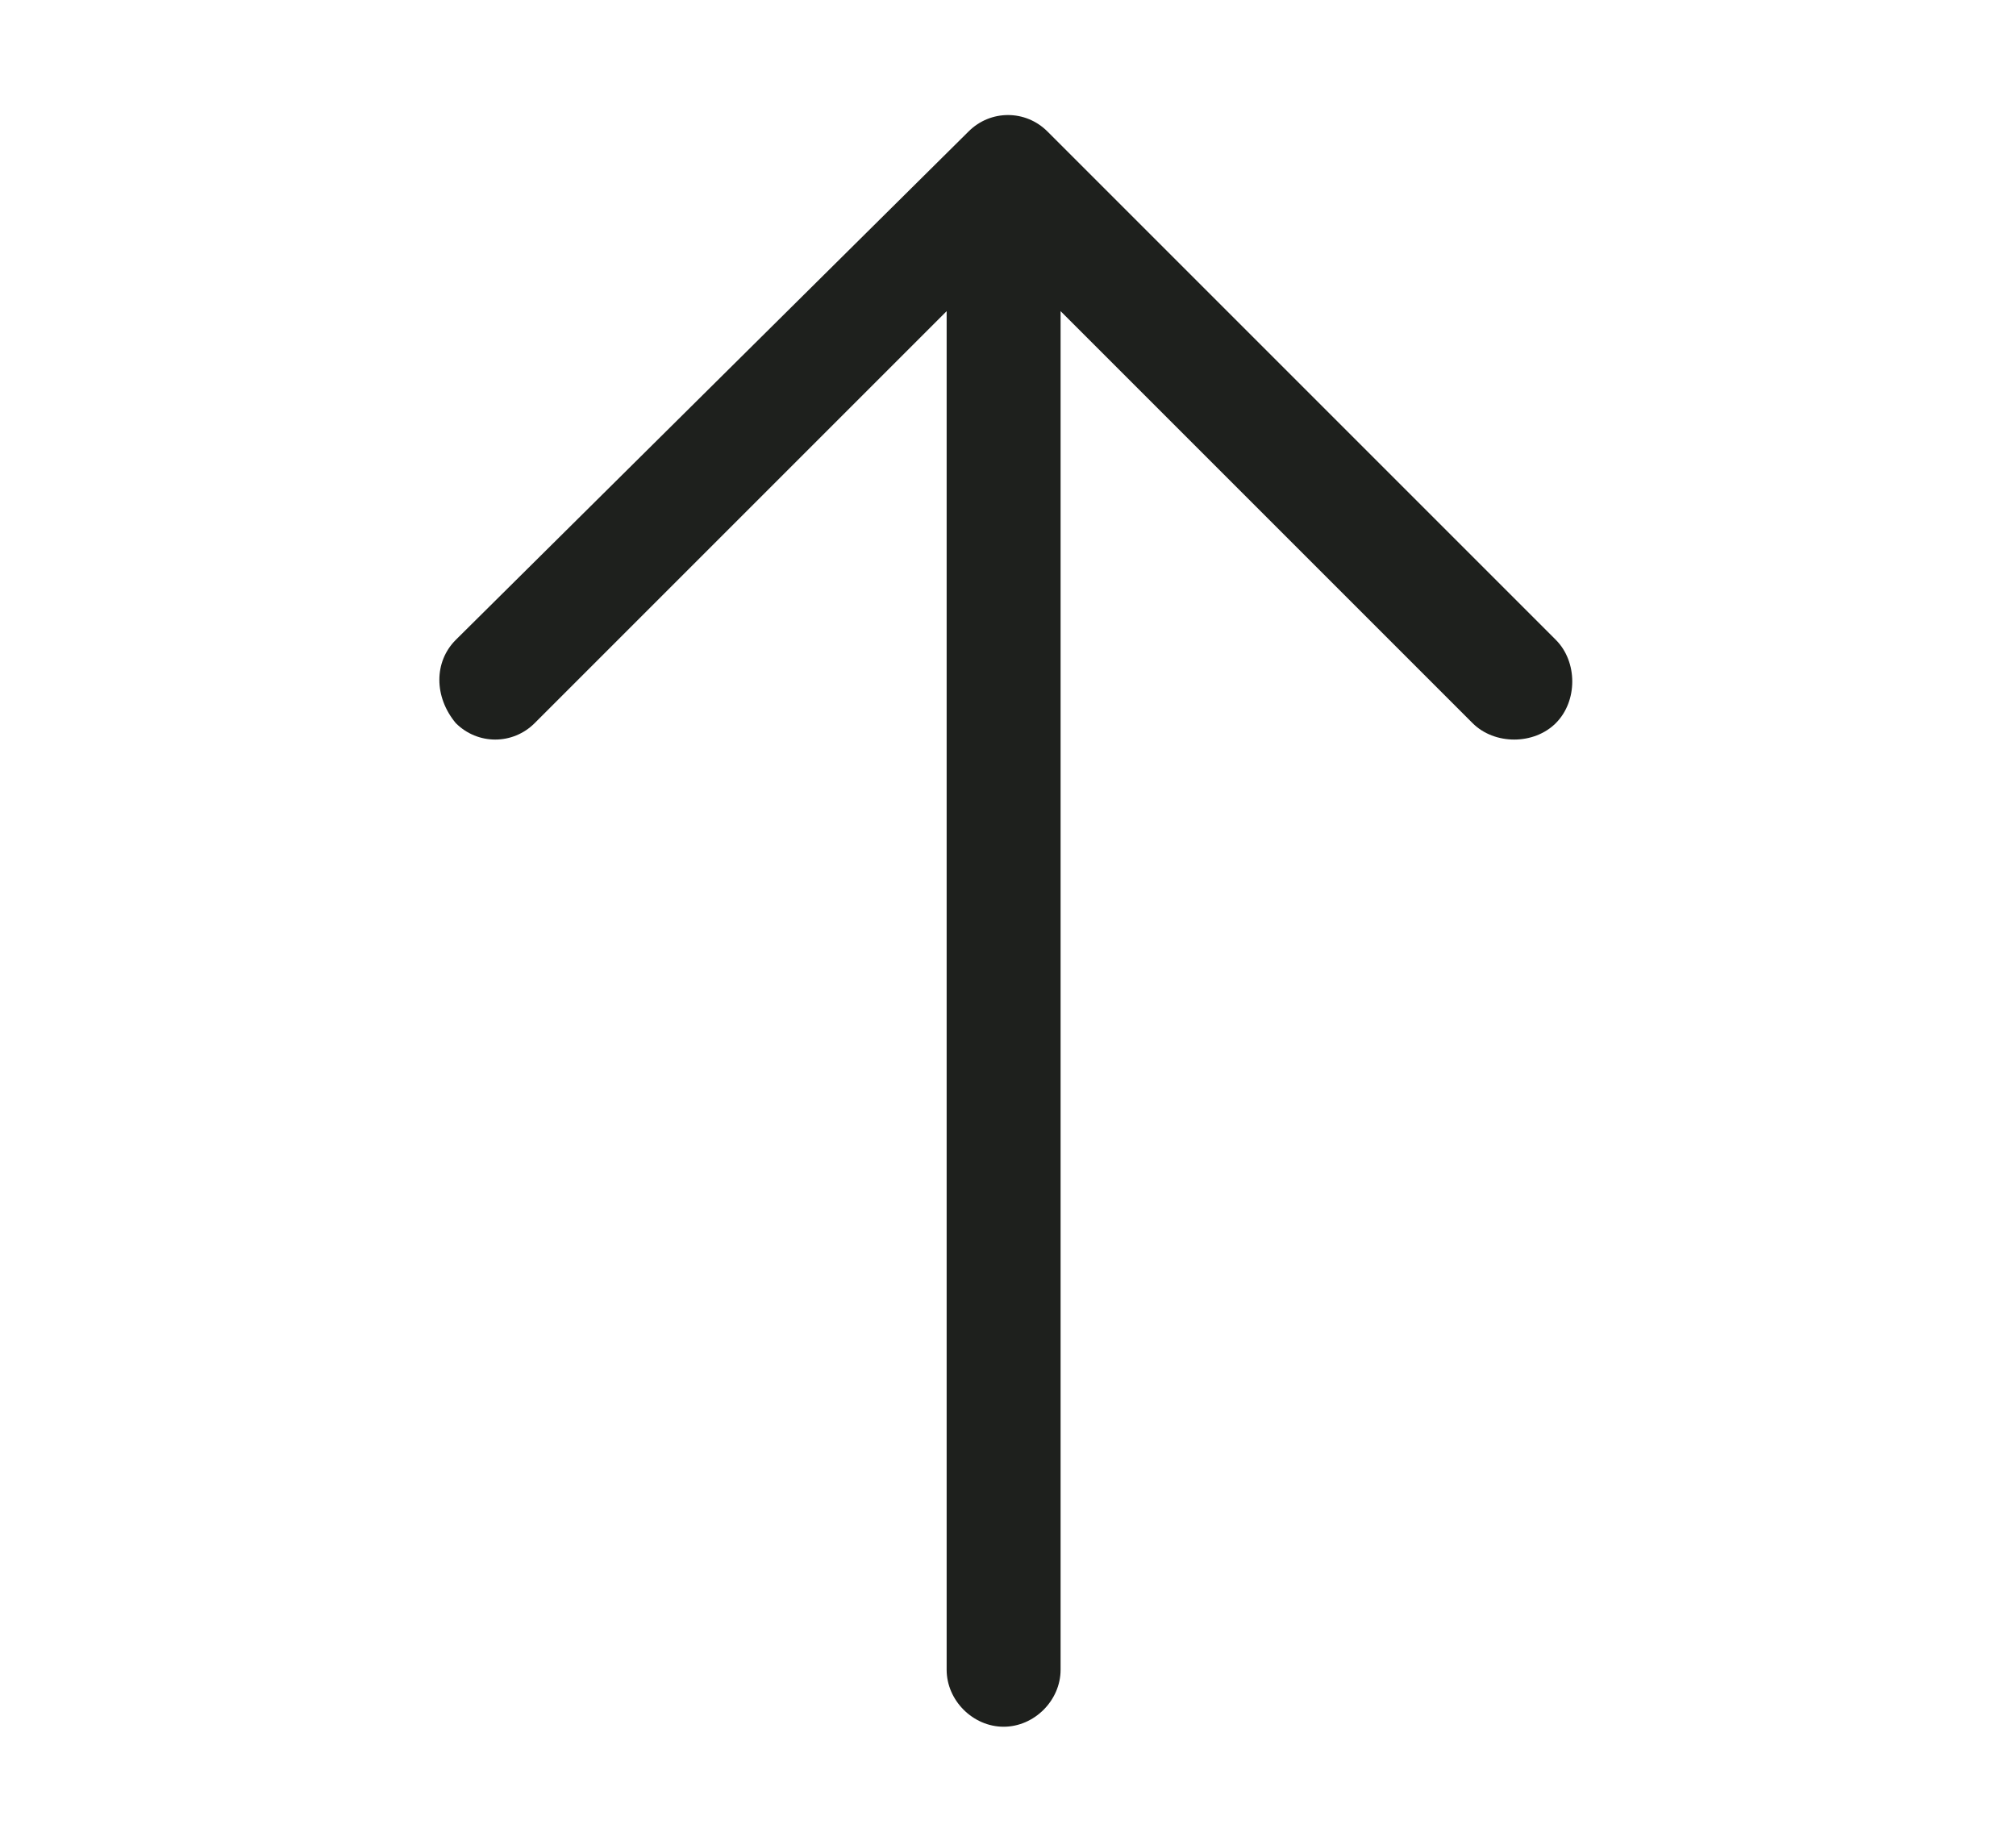 <?xml version="1.0" encoding="utf-8"?>
<!-- Generator: Adobe Illustrator 21.0.2, SVG Export Plug-In . SVG Version: 6.00 Build 0)  -->
<svg version="1.1" id="Mode_Isolation" xmlns="http://www.w3.org/2000/svg" xmlns:xlink="http://www.w3.org/1999/xlink" x="0px"
	 y="0px" viewBox="0 0 46 42" style="enable-background:new 0 0 46 42;" xml:space="preserve">
<style type="text/css">
	.st0{fill:#1E201D;}
</style>
<path class="st0" d="M10.4,14.6c-0.5,0.5-0.5,1.3,0,1.9c0.5,0.5,1.3,0.5,1.8,0l9.4-9.4v31c0,0.7,0.6,1.3,1.3,1.3
	c0.7,0,1.3-0.6,1.3-1.3v-31l9.4,9.4c0.5,0.5,1.4,0.5,1.9,0c0.5-0.5,0.5-1.4,0-1.9L23.9,3c-0.5-0.5-1.3-0.5-1.8,0L10.4,14.6z
	 M10.4,14.6"/>
</svg>
